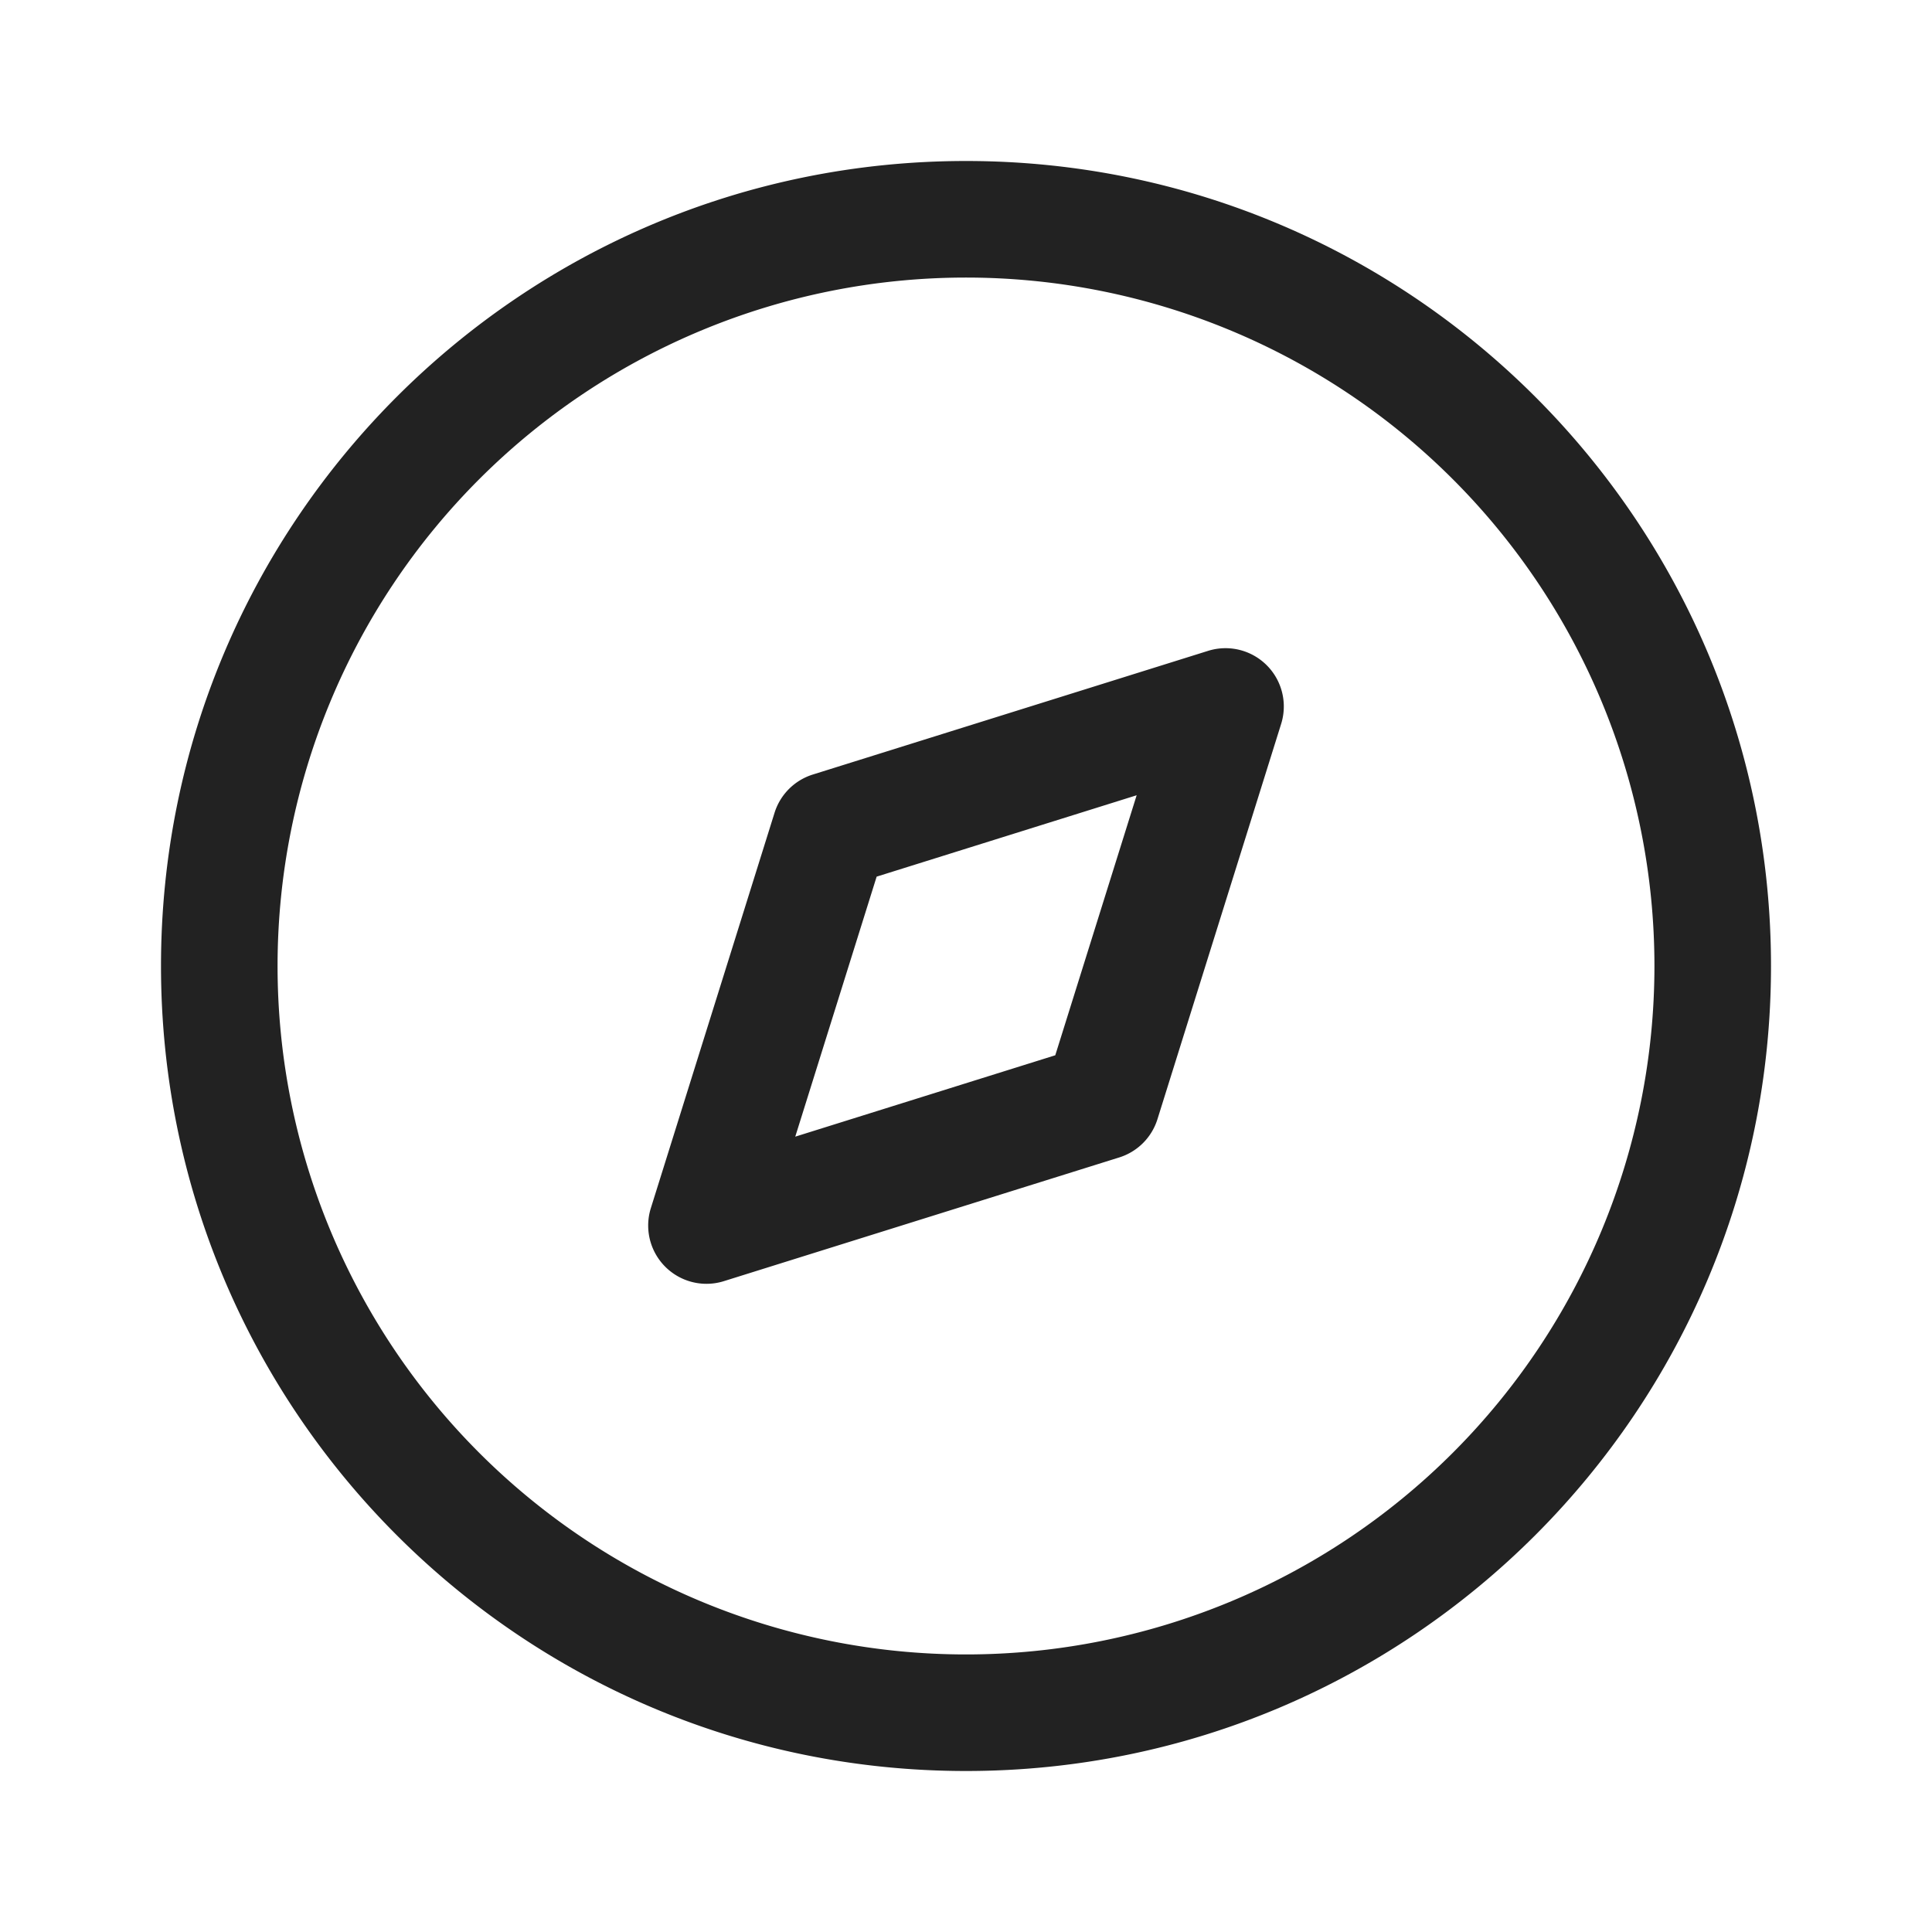<?xml version="1.0" standalone="no"?><!DOCTYPE svg PUBLIC "-//W3C//DTD SVG 1.1//EN" "http://www.w3.org/Graphics/SVG/1.1/DTD/svg11.dtd"><svg class="icon" width="44px" height="44.00px" viewBox="0 0 1024 1024" version="1.1" xmlns="http://www.w3.org/2000/svg"><path fill="#222222" d="M512 85.333c235.648 0 426.667 191.019 426.667 426.667s-191.019 426.667-426.667 426.667S85.333 747.648 85.333 512 276.352 85.333 512 85.333z m0 61.781a364.885 364.885 0 1 0 0 729.771 364.885 364.885 0 0 0 0-729.771z m128.341 197.845a30.891 30.891 0 0 1 38.699 38.699l-65.579 209.579a30.891 30.891 0 0 1-20.224 20.224l-209.579 65.579a30.891 30.891 0 0 1-38.699-38.699l65.579-209.579a30.891 30.891 0 0 1 20.224-20.224z m-37.888 76.544l-137.813 43.136-43.136 137.813 137.813-43.136 43.136-137.813z"  /></svg>